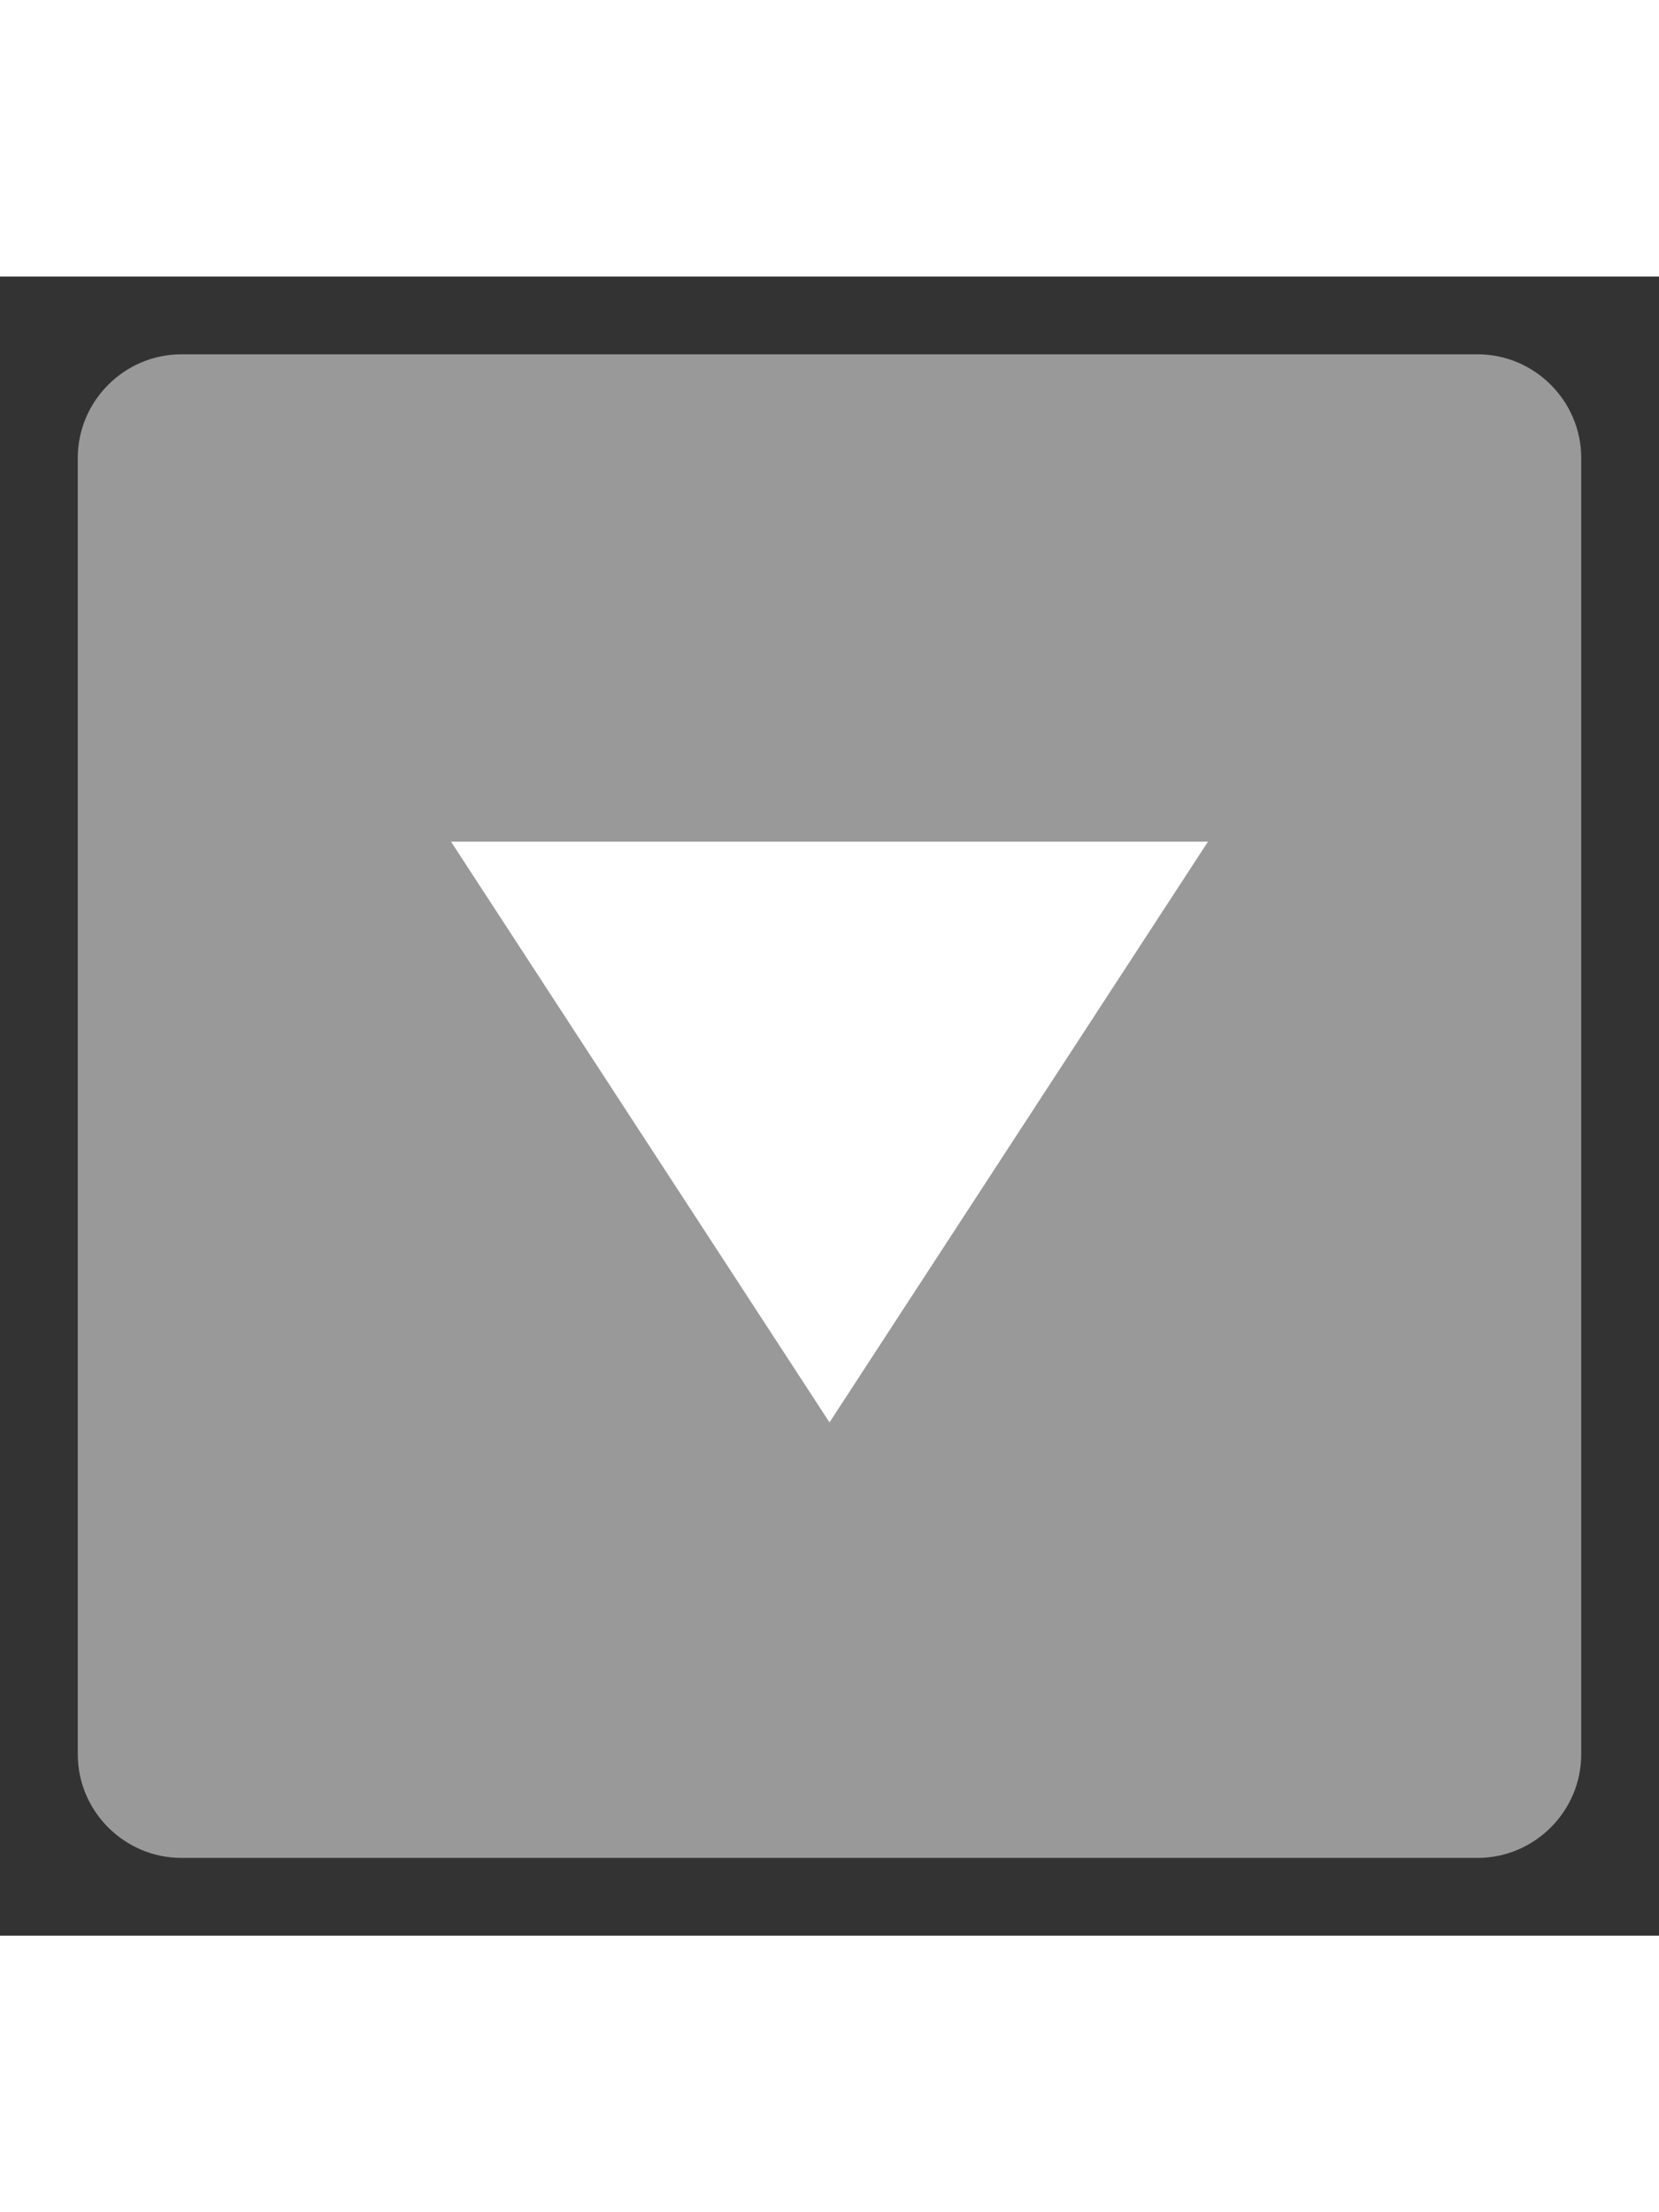 <svg version="1.1" id="Слой_1" xmlns="http://www.w3.org/2000/svg" xmlns:xlink="http://www.w3.org/1999/xlink" x="0px" y="0px"
	 viewBox="0 0 32 32" style="enable-background:new 0 0 32 32;" xml:space="preserve" width="24px">
<rect x="0" y="0" width="32" height="32" fill="#333333" stroke="none"/>
<g>
	<path style="fill:#999999;" d="M30.5,28.5c0,1.1-0.9,2-2,2h-25c-1.1,0-2-0.9-2-2v-25c0-1.1,0.9-2,2-2h25c1.1,0,2,0.9,2,2V28.5z"/>
</g>
<polygon style="fill:#fff;" points="8.7,10.9 23.3,10.9 16,22.1 "/>
</svg>
